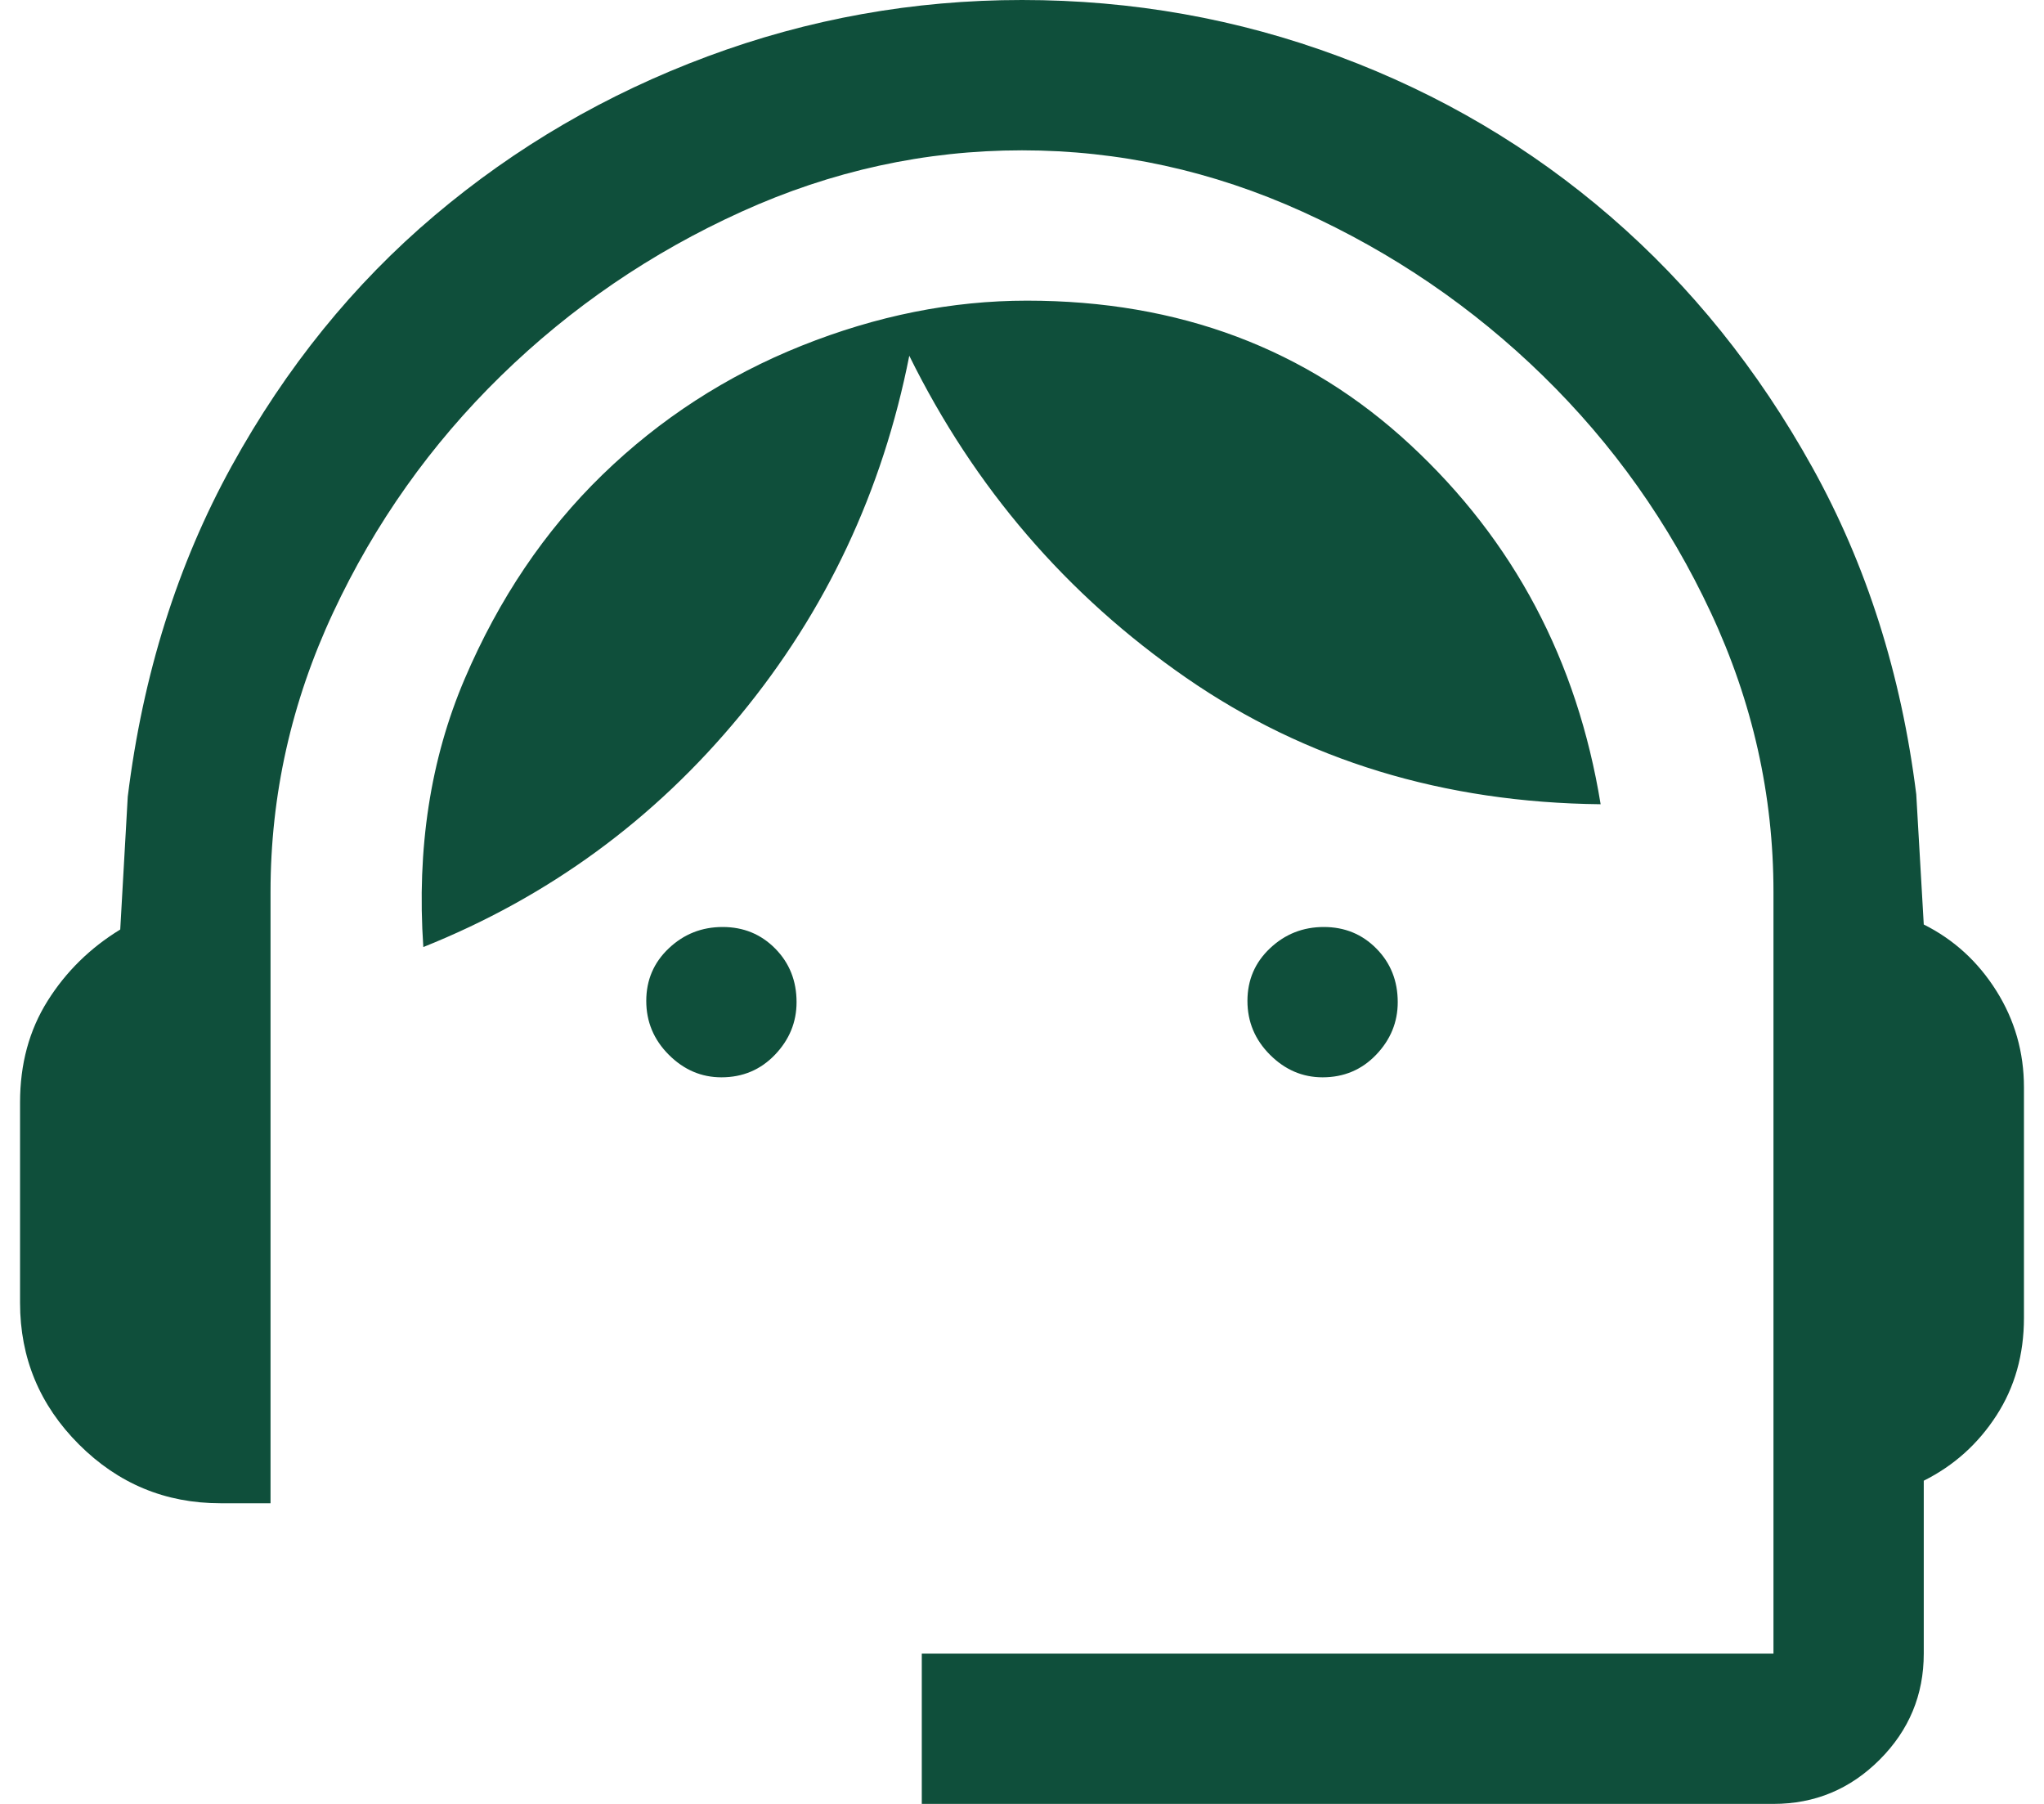 <svg width="68" height="60" viewBox="0 0 68 60" fill="none" xmlns="http://www.w3.org/2000/svg">
<path d="M30.666 60V55H59V29.667C59 26.444 58.305 23.347 56.916 20.375C55.528 17.403 53.666 14.778 51.333 12.5C49 10.222 46.333 8.403 43.333 7.042C40.333 5.681 37.222 5 34 5C30.778 5 27.666 5.681 24.666 7.042C21.666 8.403 19 10.222 16.666 12.5C14.333 14.778 12.472 17.403 11.083 20.375C9.694 23.347 9 26.444 9 29.667V50H7.333C5.5 50 3.93 49.347 2.625 48.042C1.319 46.736 0.667 45.167 0.667 43.333V36.667C0.667 35.389 0.972 34.264 1.583 33.292C2.194 32.319 3 31.528 4 30.917L4.25 26.5C4.75 22.444 5.903 18.778 7.708 15.5C9.514 12.222 11.764 9.444 14.458 7.167C17.153 4.889 20.18 3.125 23.541 1.875C26.903 0.625 30.389 0 34 0C37.666 0 41.18 0.625 44.541 1.875C47.903 3.125 50.916 4.903 53.583 7.208C56.25 9.514 58.486 12.292 60.291 15.542C62.097 18.792 63.25 22.417 63.75 26.417L64 30.75C65 31.25 65.805 31.986 66.416 32.958C67.028 33.931 67.333 35 67.333 36.167V43.833C67.333 45.056 67.028 46.139 66.416 47.083C65.805 48.028 65 48.75 64 49.25V55C64 56.375 63.51 57.552 62.531 58.531C61.552 59.51 60.375 60 59 60H30.666ZM24 35.833C23.333 35.833 22.75 35.583 22.25 35.083C21.75 34.583 21.5 33.986 21.5 33.292C21.5 32.597 21.75 32.014 22.25 31.542C22.75 31.069 23.347 30.833 24.041 30.833C24.736 30.833 25.319 31.073 25.791 31.552C26.264 32.031 26.5 32.625 26.5 33.333C26.5 34 26.26 34.583 25.781 35.083C25.302 35.583 24.708 35.833 24 35.833ZM44 35.833C43.333 35.833 42.75 35.583 42.25 35.083C41.75 34.583 41.5 33.986 41.5 33.292C41.5 32.597 41.75 32.014 42.25 31.542C42.75 31.069 43.347 30.833 44.041 30.833C44.736 30.833 45.319 31.073 45.791 31.552C46.264 32.031 46.5 32.625 46.5 33.333C46.5 34 46.26 34.583 45.781 35.083C45.302 35.583 44.708 35.833 44 35.833ZM14.083 31.5C13.861 28.222 14.319 25.25 15.458 22.583C16.597 19.917 18.125 17.653 20.041 15.792C21.958 13.931 24.166 12.5 26.666 11.5C29.166 10.5 31.666 10 34.166 10C39.222 10 43.472 11.597 46.916 14.792C50.361 17.986 52.472 21.972 53.25 26.75C48.028 26.694 43.43 25.292 39.458 22.542C35.486 19.792 32.416 16.222 30.25 11.833C29.361 16.333 27.486 20.319 24.625 23.792C21.764 27.264 18.25 29.833 14.083 31.5Z" fill="#0F4F3B"/>
</svg>
